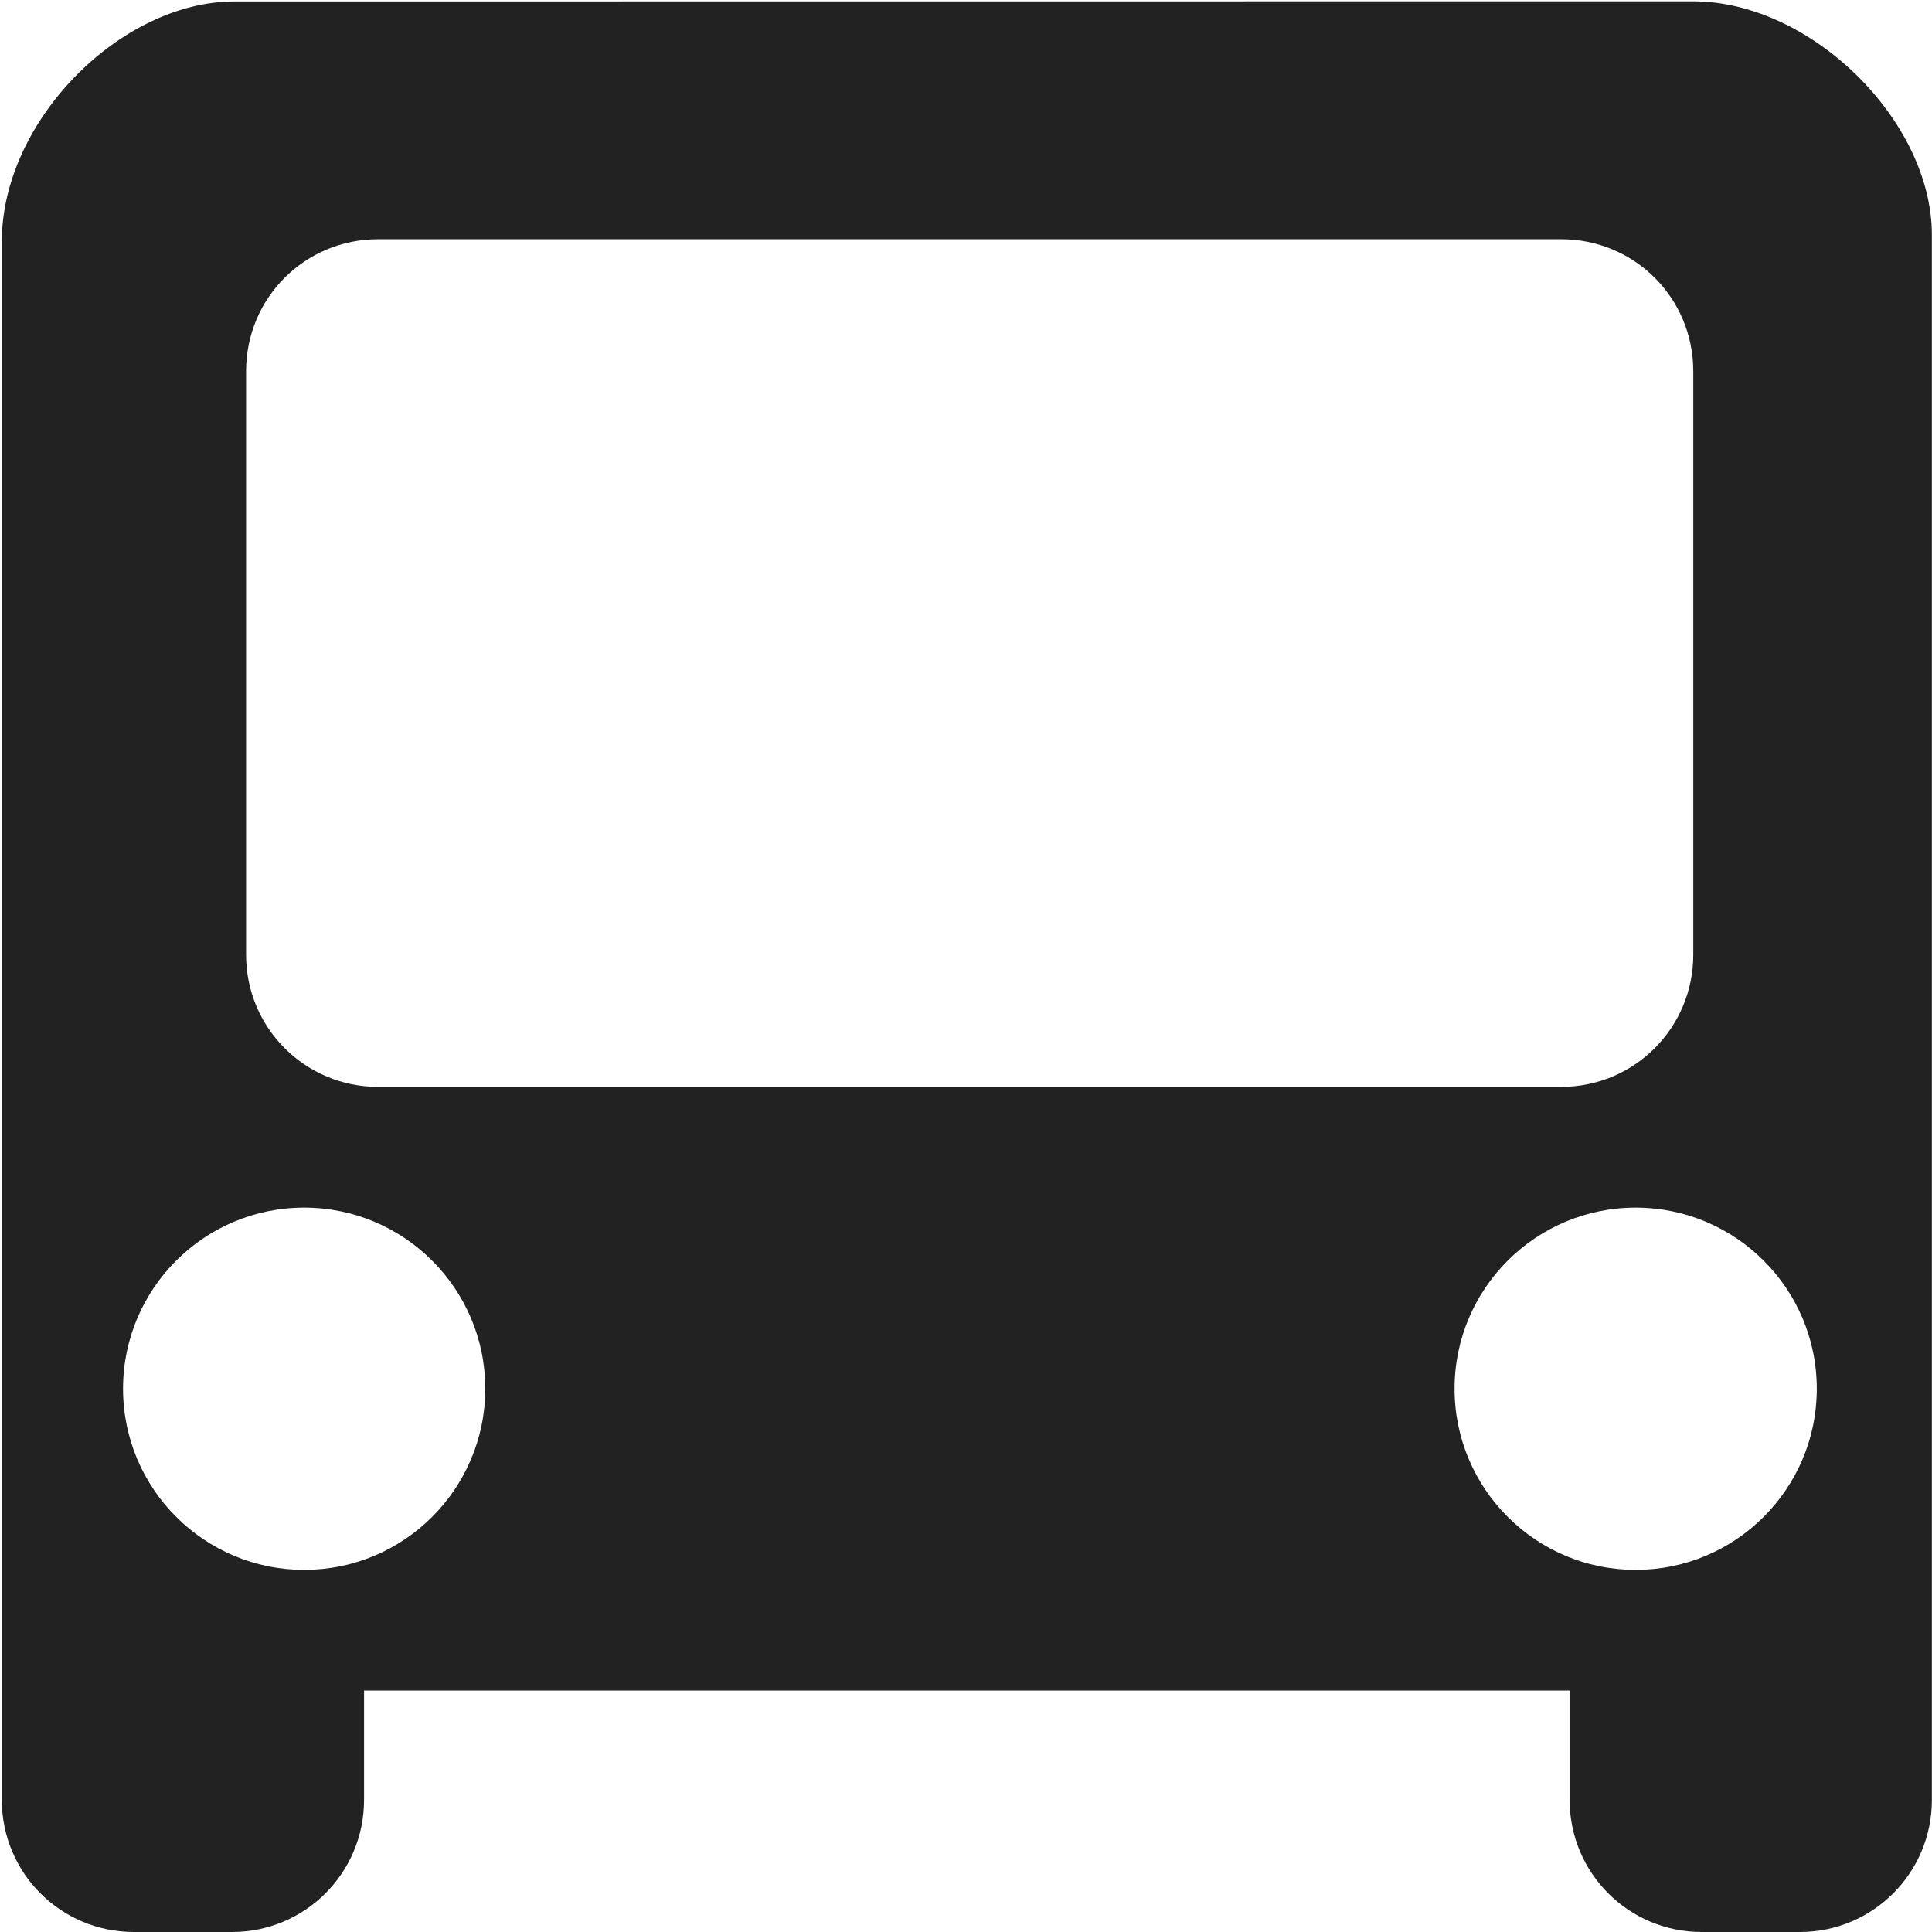 <?xml version="1.0" encoding="UTF-8"?>
<svg height="16px" viewBox="0 0 16 16" width="16px" xmlns="http://www.w3.org/2000/svg">
    <path d="m 1.941 0.012 c -0.941 0 -1.926 0.988 -1.926 1.988 v 12.906 c 0 0.605 0.488 1.094 1.094 1.094 h 0.812 c 0.605 0 1.094 -0.488 1.094 -1.094 v -0.906 h 9.984 v 0.906 c 0 0.605 0.488 1.094 1.094 1.094 h 0.812 c 0.605 0 1.094 -0.488 1.094 -1.094 v -12.961 c 0 -0.945 -1 -1.934 -1.977 -1.934 z m 1.191 1.969 h 9.797 c 0.605 0 1.094 0.484 1.094 1.094 v 4.832 c 0 0.605 -0.488 1.094 -1.094 1.094 h -9.797 c -0.605 0 -1.094 -0.488 -1.094 -1.094 v -4.832 c 0 -0.609 0.488 -1.094 1.094 -1.094 z m -0.613 8.02 c 0.828 0 1.5 0.672 1.5 1.5 s -0.672 1.5 -1.5 1.5 s -1.5 -0.672 -1.5 -1.5 s 0.672 -1.5 1.5 -1.5 z m 11.027 0 c 0.828 0 1.5 0.672 1.5 1.5 s -0.672 1.5 -1.5 1.5 s -1.5 -0.672 -1.5 -1.5 s 0.672 -1.5 1.5 -1.5 z m 0 0" fill="#222222"/>
</svg>
